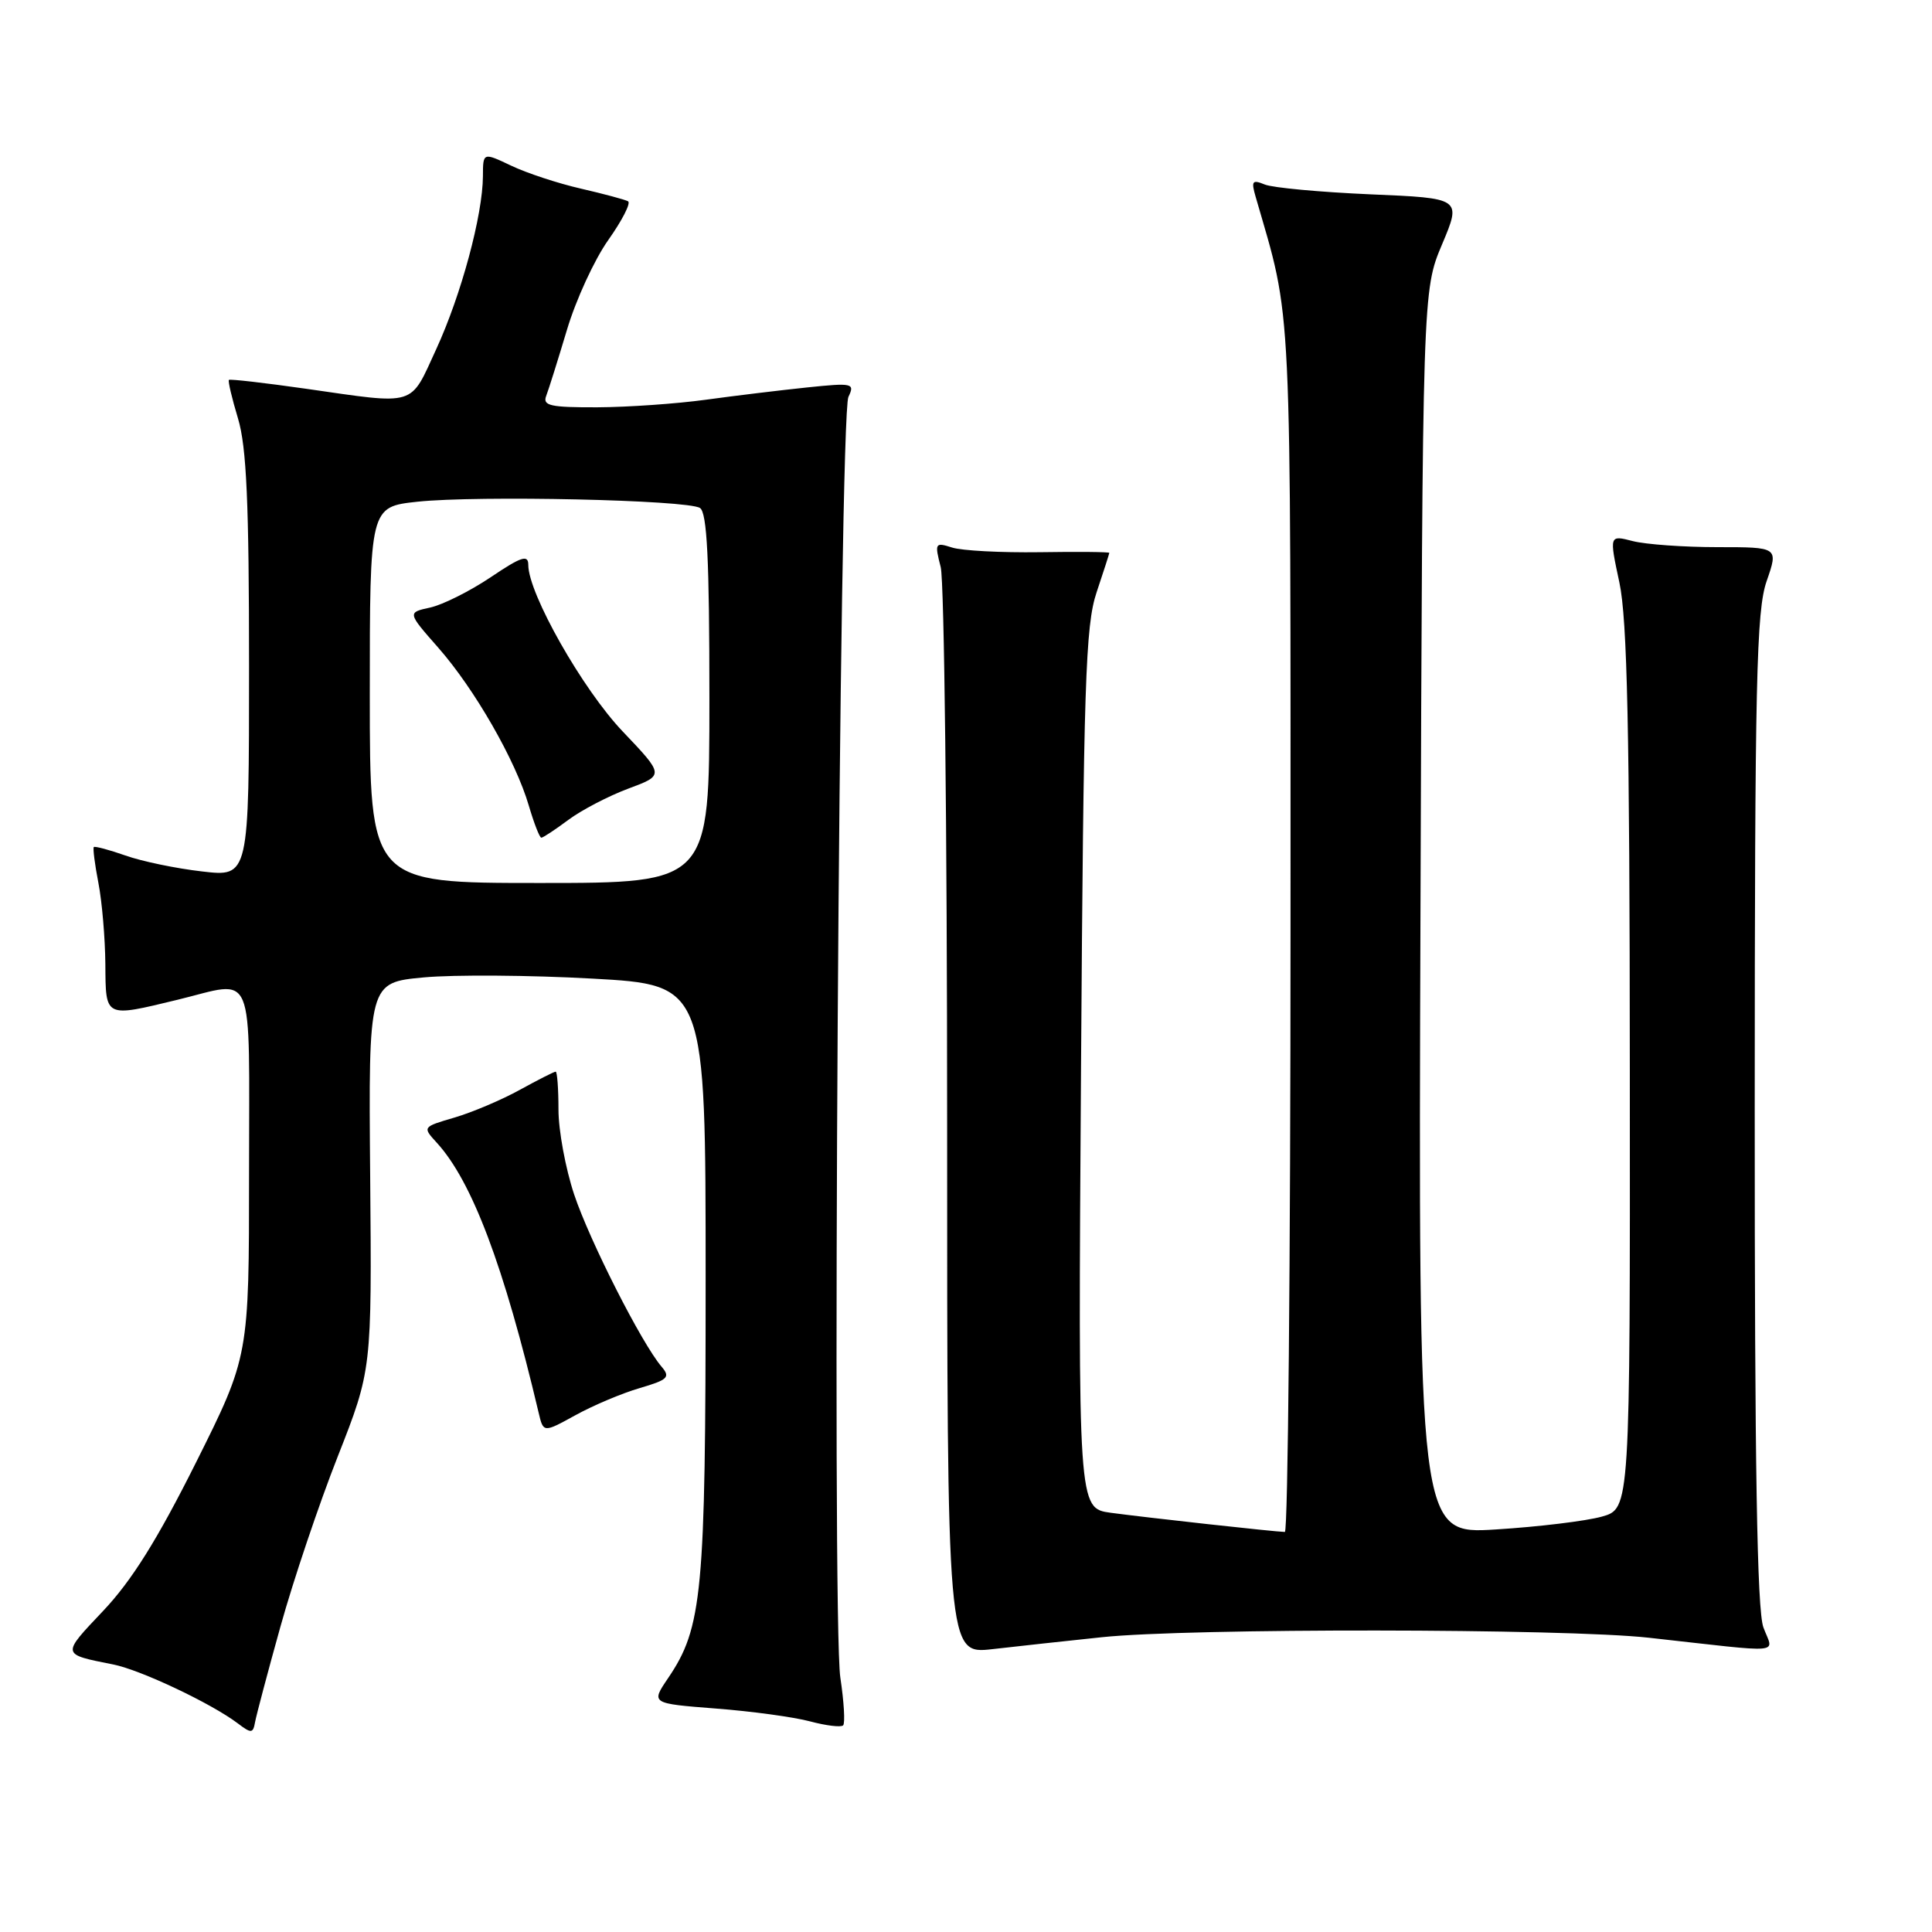 <?xml version="1.0" encoding="UTF-8" standalone="no"?>
<!DOCTYPE svg PUBLIC "-//W3C//DTD SVG 1.1//EN" "http://www.w3.org/Graphics/SVG/1.1/DTD/svg11.dtd" >
<svg xmlns="http://www.w3.org/2000/svg" xmlns:xlink="http://www.w3.org/1999/xlink" version="1.1" viewBox="0 0 256 256">
 <g >
 <path fill="currentColor"
d=" M 37.17 215.50 C 38.85 209.45 42.26 199.32 44.75 193.00 C 49.27 181.50 49.27 181.50 49.05 155.84 C 48.83 130.19 48.83 130.19 56.17 129.51 C 60.20 129.14 70.25 129.21 78.50 129.67 C 93.50 130.50 93.50 130.50 93.50 169.50 C 93.50 211.15 93.07 215.66 88.52 222.37 C 86.25 225.72 86.25 225.72 94.85 226.39 C 99.59 226.75 105.20 227.52 107.33 228.09 C 109.46 228.66 111.43 228.90 111.72 228.62 C 112.00 228.33 111.83 225.49 111.35 222.30 C 110.20 214.78 111.21 55.13 112.42 52.59 C 113.29 50.78 113.00 50.71 106.92 51.34 C 103.39 51.71 97.35 52.44 93.50 52.97 C 89.65 53.50 83.19 53.95 79.14 53.97 C 72.94 53.99 71.88 53.76 72.37 52.47 C 72.70 51.62 73.93 47.69 75.12 43.72 C 76.30 39.75 78.77 34.38 80.61 31.79 C 82.44 29.20 83.62 26.90 83.22 26.67 C 82.82 26.45 80.03 25.70 77.00 25.00 C 73.97 24.31 69.81 22.94 67.75 21.96 C 64.00 20.18 64.00 20.18 63.99 23.34 C 63.96 28.52 61.12 39.05 57.81 46.25 C 54.26 53.96 55.35 53.63 40.54 51.51 C 35.06 50.73 30.46 50.20 30.33 50.34 C 30.19 50.48 30.73 52.78 31.54 55.46 C 32.67 59.22 33.00 66.62 33.00 88.26 C 33.00 116.20 33.00 116.20 26.77 115.47 C 23.35 115.08 18.78 114.13 16.62 113.36 C 14.46 112.60 12.57 112.10 12.43 112.24 C 12.29 112.38 12.56 114.53 13.04 117.00 C 13.52 119.47 13.93 124.31 13.96 127.75 C 14.01 134.91 13.82 134.82 23.50 132.48 C 33.96 129.95 33.00 127.64 33.00 155.36 C 33.00 179.72 33.00 179.72 25.95 193.83 C 20.86 204.00 17.44 209.47 13.66 213.46 C 8.11 219.33 8.08 219.17 15.00 220.55 C 18.63 221.27 28.01 225.71 31.50 228.35 C 33.30 229.72 33.53 229.70 33.80 228.18 C 33.97 227.26 35.48 221.55 37.17 215.50 Z  M 146.00 216.94 C 157.52 215.72 207.35 215.77 218.50 217.01 C 236.89 219.05 234.98 219.23 233.66 215.64 C 232.82 213.38 232.50 194.26 232.51 147.00 C 232.52 90.12 232.73 80.91 234.09 77.00 C 235.65 72.50 235.65 72.50 227.58 72.50 C 223.13 72.50 218.09 72.14 216.36 71.70 C 213.23 70.89 213.23 70.89 214.58 77.20 C 215.62 82.07 215.94 96.68 215.96 141.70 C 216.00 199.91 216.00 199.91 212.25 200.96 C 210.19 201.54 203.87 202.31 198.22 202.66 C 187.94 203.31 187.94 203.31 188.22 120.90 C 188.50 38.50 188.50 38.50 191.08 32.38 C 193.66 26.26 193.66 26.26 181.58 25.75 C 174.94 25.46 168.64 24.88 167.59 24.45 C 165.93 23.77 165.77 23.98 166.38 26.08 C 171.26 42.97 171.00 37.52 171.00 123.16 C 171.00 167.07 170.66 203.00 170.25 202.99 C 169.02 202.98 151.84 201.08 147.17 200.45 C 142.85 199.85 142.85 199.85 143.24 141.68 C 143.58 90.59 143.83 82.89 145.30 78.50 C 146.22 75.75 146.98 73.39 146.99 73.26 C 147.00 73.13 142.84 73.09 137.75 73.17 C 132.66 73.24 127.44 72.97 126.15 72.55 C 123.90 71.83 123.83 71.95 124.65 75.15 C 125.12 76.99 125.50 110.16 125.50 148.85 C 125.50 219.20 125.50 219.20 131.50 218.52 C 134.80 218.14 141.32 217.43 146.00 216.94 Z  M 84.76 183.93 C 88.51 182.83 88.86 182.49 87.66 181.09 C 85.04 178.03 78.14 164.44 76.08 158.28 C 74.94 154.86 74.00 149.80 74.00 147.03 C 74.00 144.26 73.83 142.00 73.63 142.00 C 73.42 142.00 71.28 143.09 68.88 144.41 C 66.47 145.74 62.58 147.39 60.23 148.08 C 55.97 149.33 55.97 149.33 57.87 151.41 C 62.54 156.51 66.76 167.69 71.37 187.18 C 72.00 189.86 72.00 189.86 76.25 187.52 C 78.59 186.23 82.42 184.61 84.76 183.93 Z  M 49.00 92.08 C 49.00 67.16 49.00 67.16 55.31 66.48 C 63.32 65.63 91.09 66.24 92.75 67.31 C 93.69 67.92 94.00 74.10 94.00 92.56 C 94.00 117.00 94.00 117.00 71.50 117.00 C 49.00 117.00 49.00 117.00 49.00 92.08 Z  M 75.32 108.63 C 77.07 107.33 80.64 105.47 83.27 104.49 C 88.03 102.72 88.03 102.72 82.51 96.92 C 77.20 91.35 70.00 78.65 70.00 74.85 C 70.00 73.45 69.08 73.75 65.03 76.48 C 62.29 78.32 58.68 80.13 57.01 80.50 C 53.97 81.16 53.97 81.16 58.07 85.82 C 62.88 91.29 68.32 100.76 70.07 106.75 C 70.76 109.09 71.50 111.00 71.73 111.00 C 71.95 111.00 73.57 109.94 75.32 108.63 Z "/>
</g>
</svg>